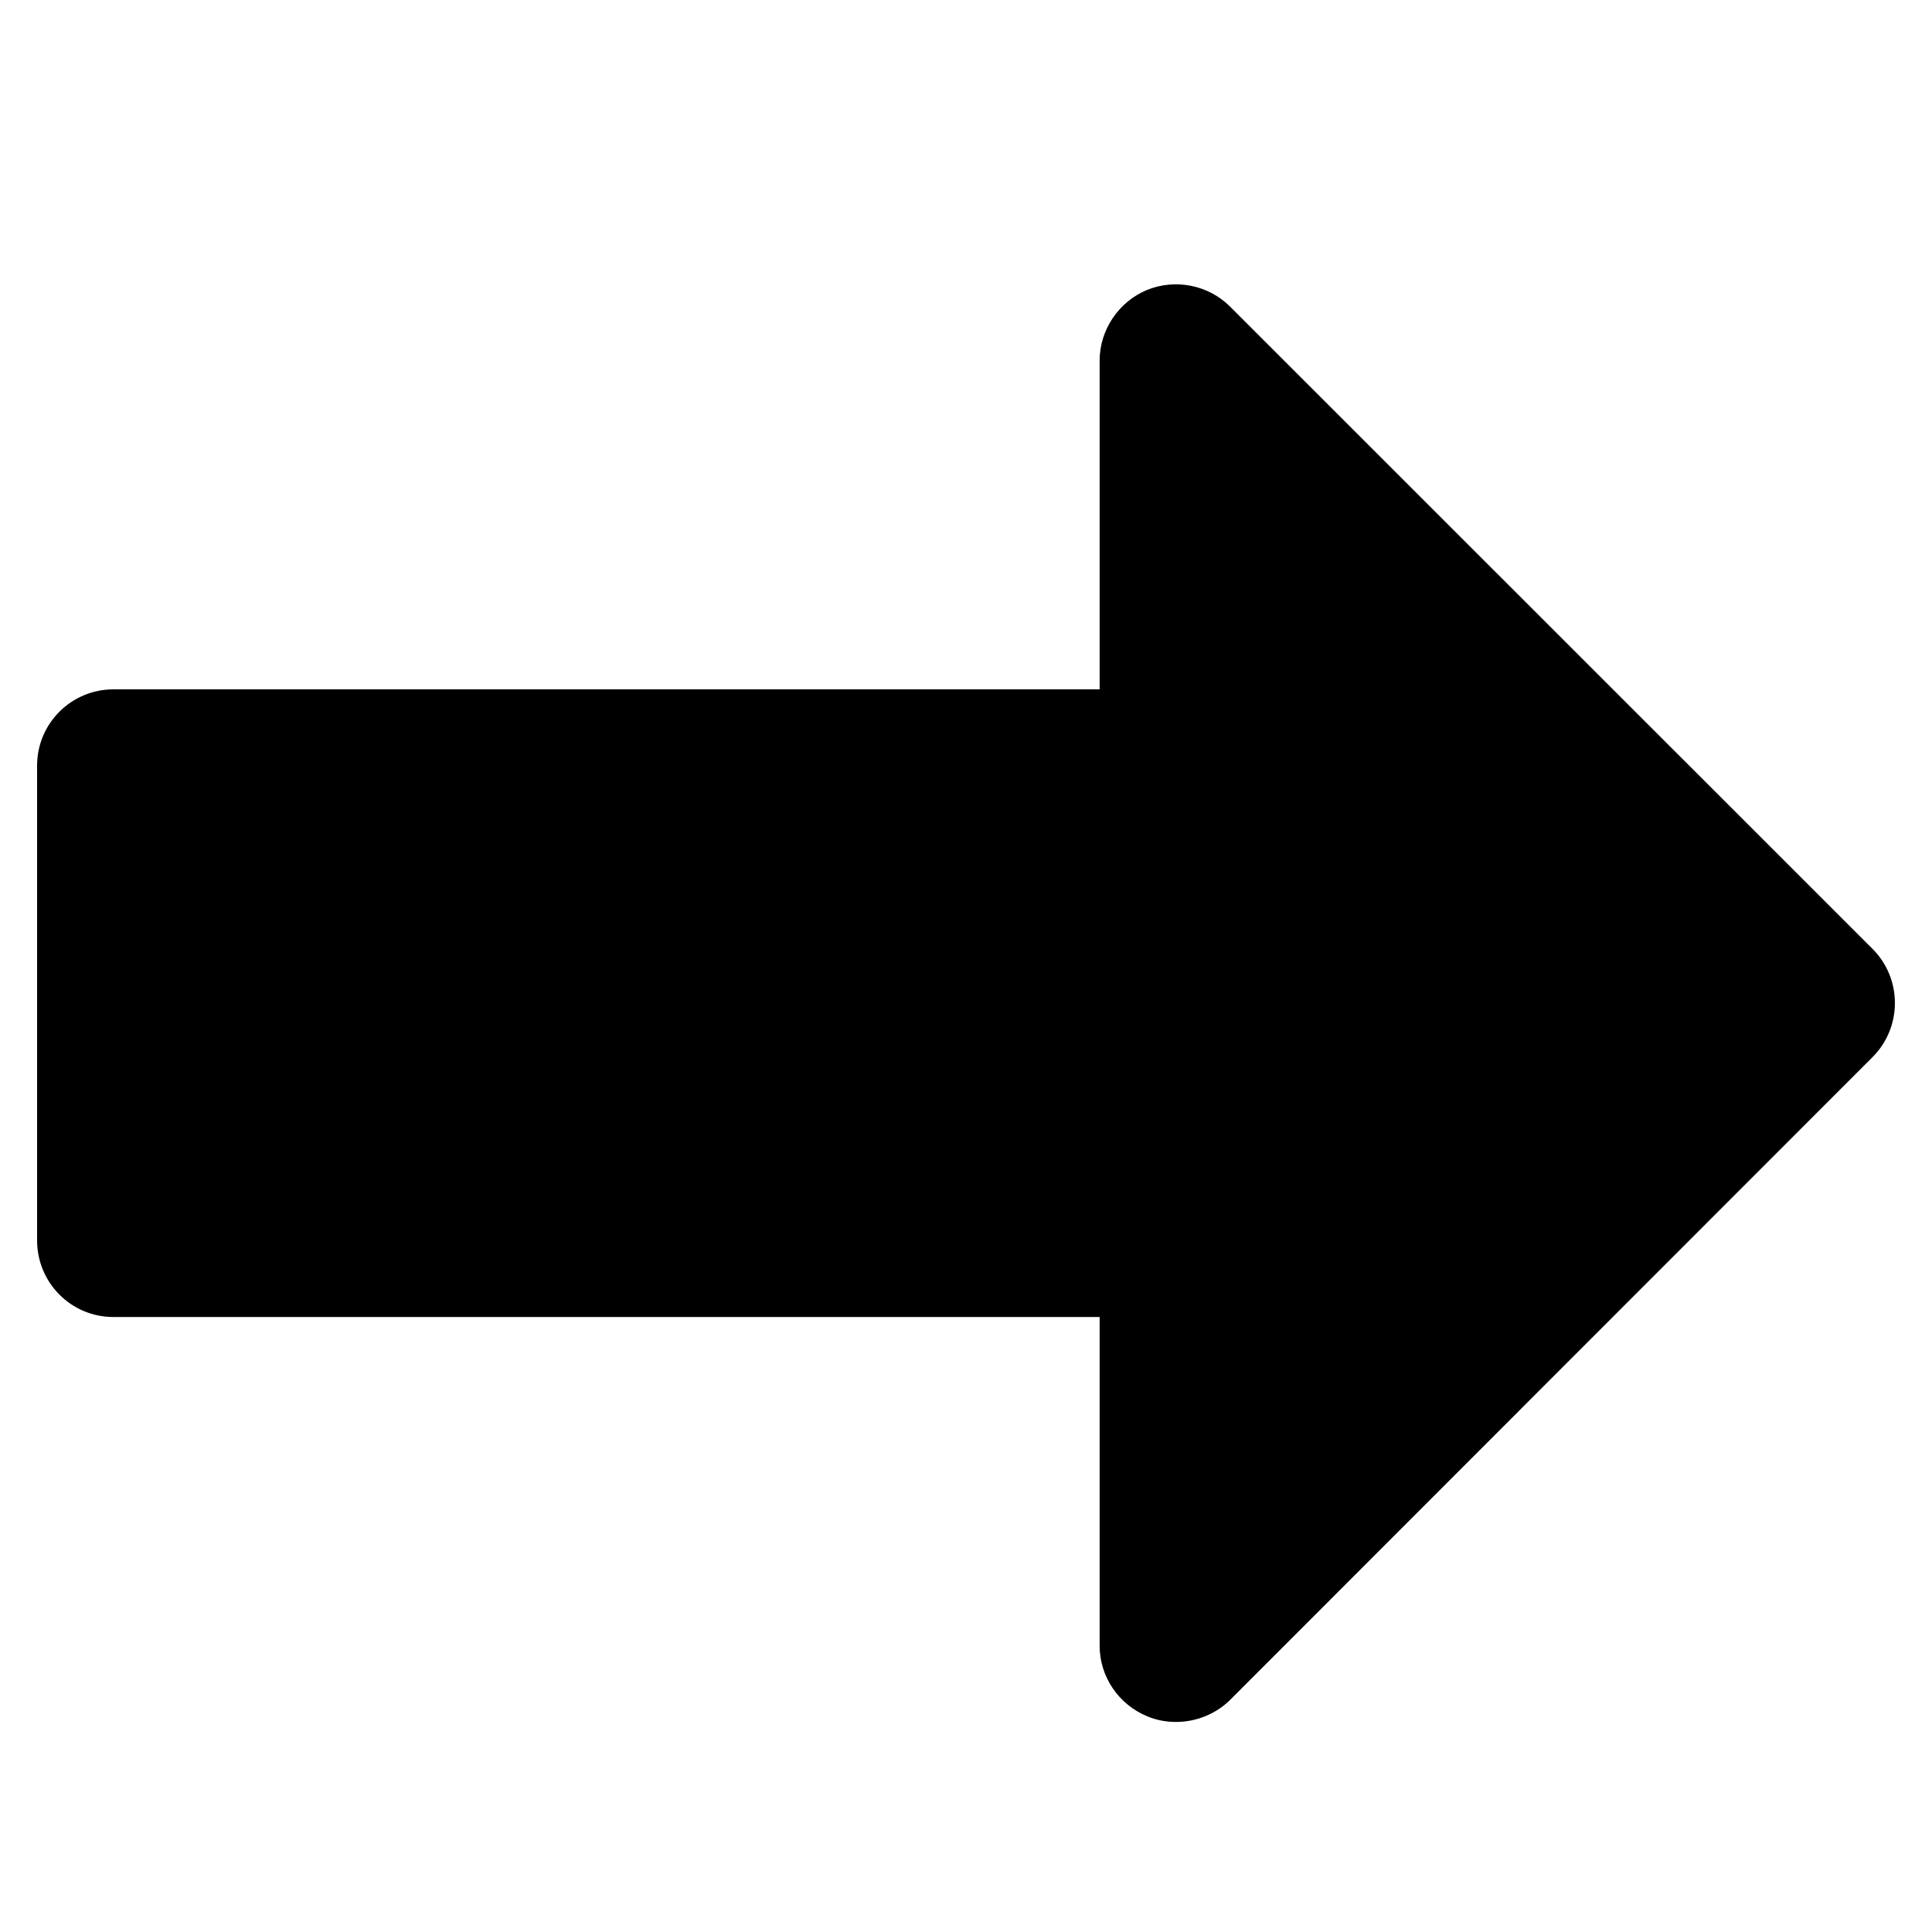 <!-- Generated by IcoMoon.io -->
<svg version="1.1" xmlns="http://www.w3.org/2000/svg" width="512" height="512" viewBox="0 0 512 512">
<title>ArrowEast</title>
<path d="M30.053 349.020h261.363v87.137c0 8.127 4.962 15.5 12.57 18.666 2.457 1.039 5.056 1.512 7.655 1.512 5.245 0 10.538-2.032 14.413-5.907l170.21-170.304c3.781-3.781 5.907-8.931 5.907-14.318s-2.127-10.537-5.907-14.318l-170.257-170.21c-5.813-5.813-14.555-7.466-22.021-4.442-7.56 3.119-12.57 10.632-12.57 18.713v87.137h-261.363c-11.152 0-20.225 9.025-20.225 20.225v125.791c0 11.247 9.026 20.32 20.225 20.32z"></path>
</svg>
